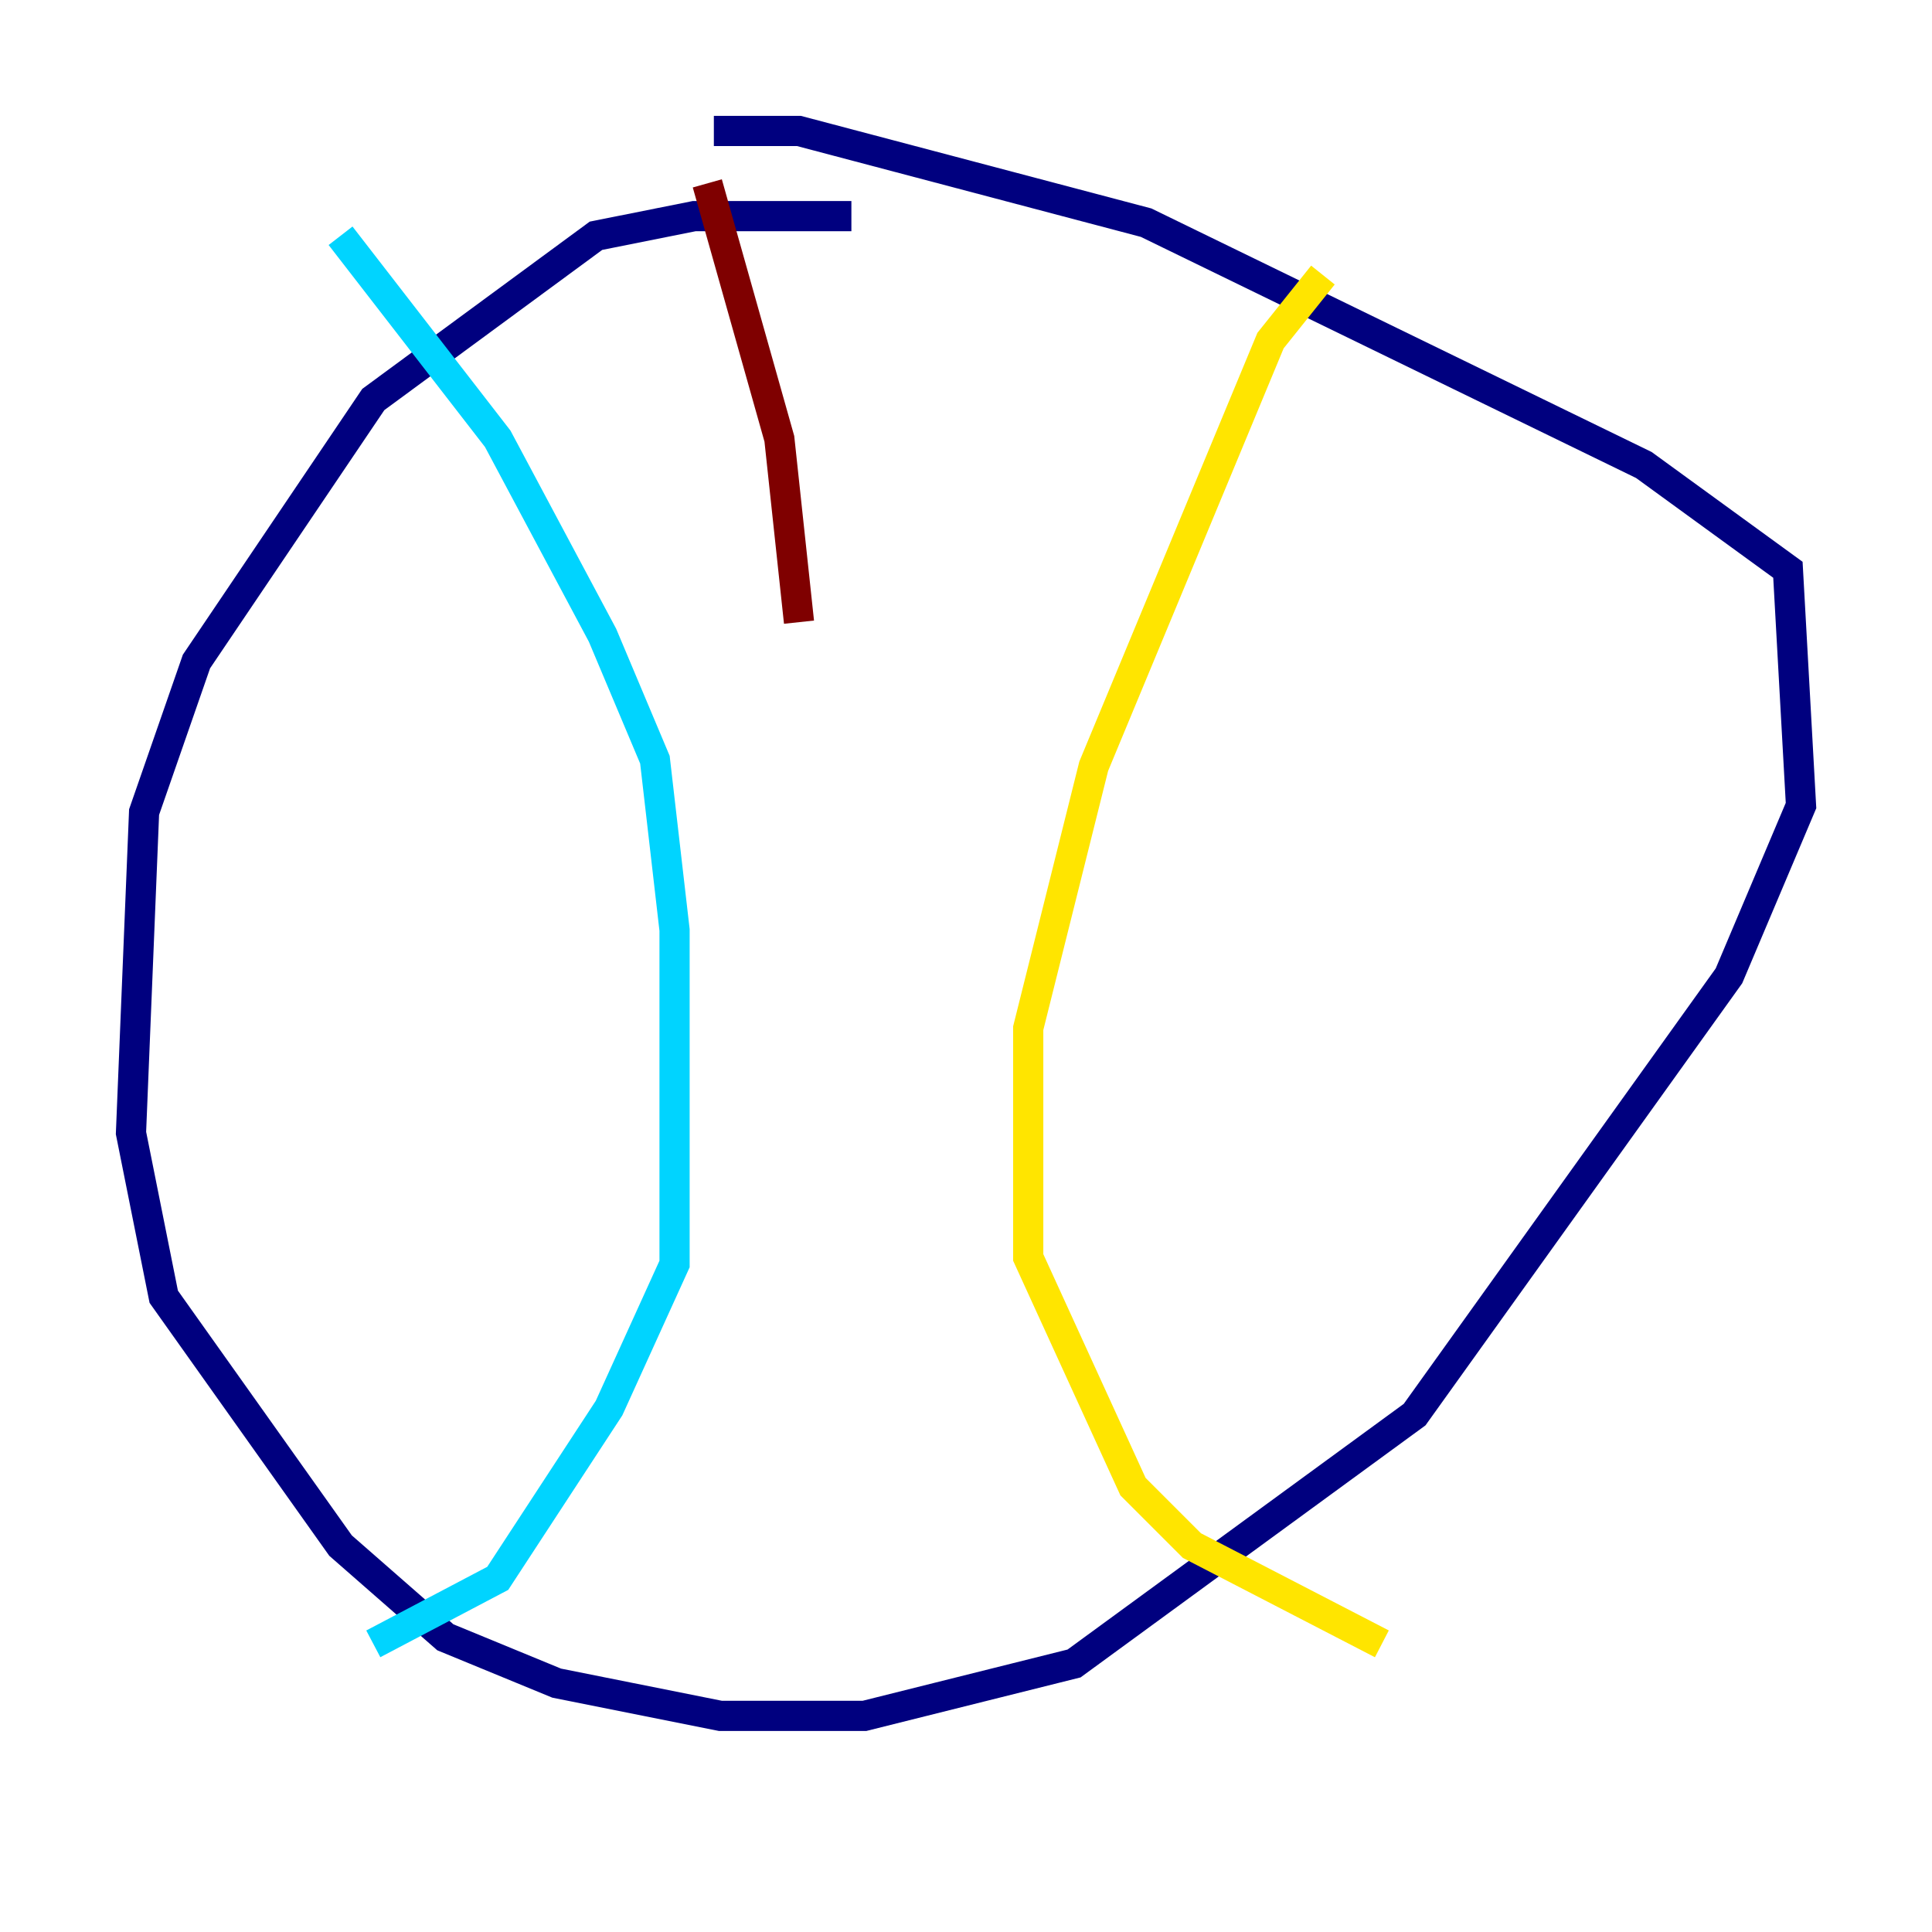 <?xml version="1.0" encoding="utf-8" ?>
<svg baseProfile="tiny" height="128" version="1.2" viewBox="0,0,128,128" width="128" xmlns="http://www.w3.org/2000/svg" xmlns:ev="http://www.w3.org/2001/xml-events" xmlns:xlink="http://www.w3.org/1999/xlink"><defs /><polyline fill="none" points="56.407,14.319 45.993,14.319 39.485,15.62 24.732,26.468 13.017,43.824 9.546,53.803 8.678,75.064 10.848,85.912 22.563,102.4 29.505,108.475 36.881,111.512 47.729,113.681 57.275,113.681 71.159,110.21 93.722,93.722 114.549,64.651 119.322,53.37 118.454,37.749 108.909,30.807 75.932,14.752 52.936,8.678 47.295,8.678" stroke="#00007f" stroke-width="2" /><polyline fill="none" points="22.563,15.62 32.976,29.071 39.919,42.088 43.39,50.332 44.691,61.614 44.691,83.742 40.352,93.288 32.976,104.57 24.732,108.909" stroke="#00d4ff" stroke-width="2" /><polyline fill="none" points="87.647,18.224 84.176,22.563 72.461,50.766 68.122,68.122 68.122,83.308 75.064,98.495 78.969,102.4 91.552,108.909" stroke="#ffe500" stroke-width="2" /><polyline fill="none" points="46.861,12.149 51.634,29.071 52.936,41.22" stroke="#7f0000" stroke-width="2" /></svg>